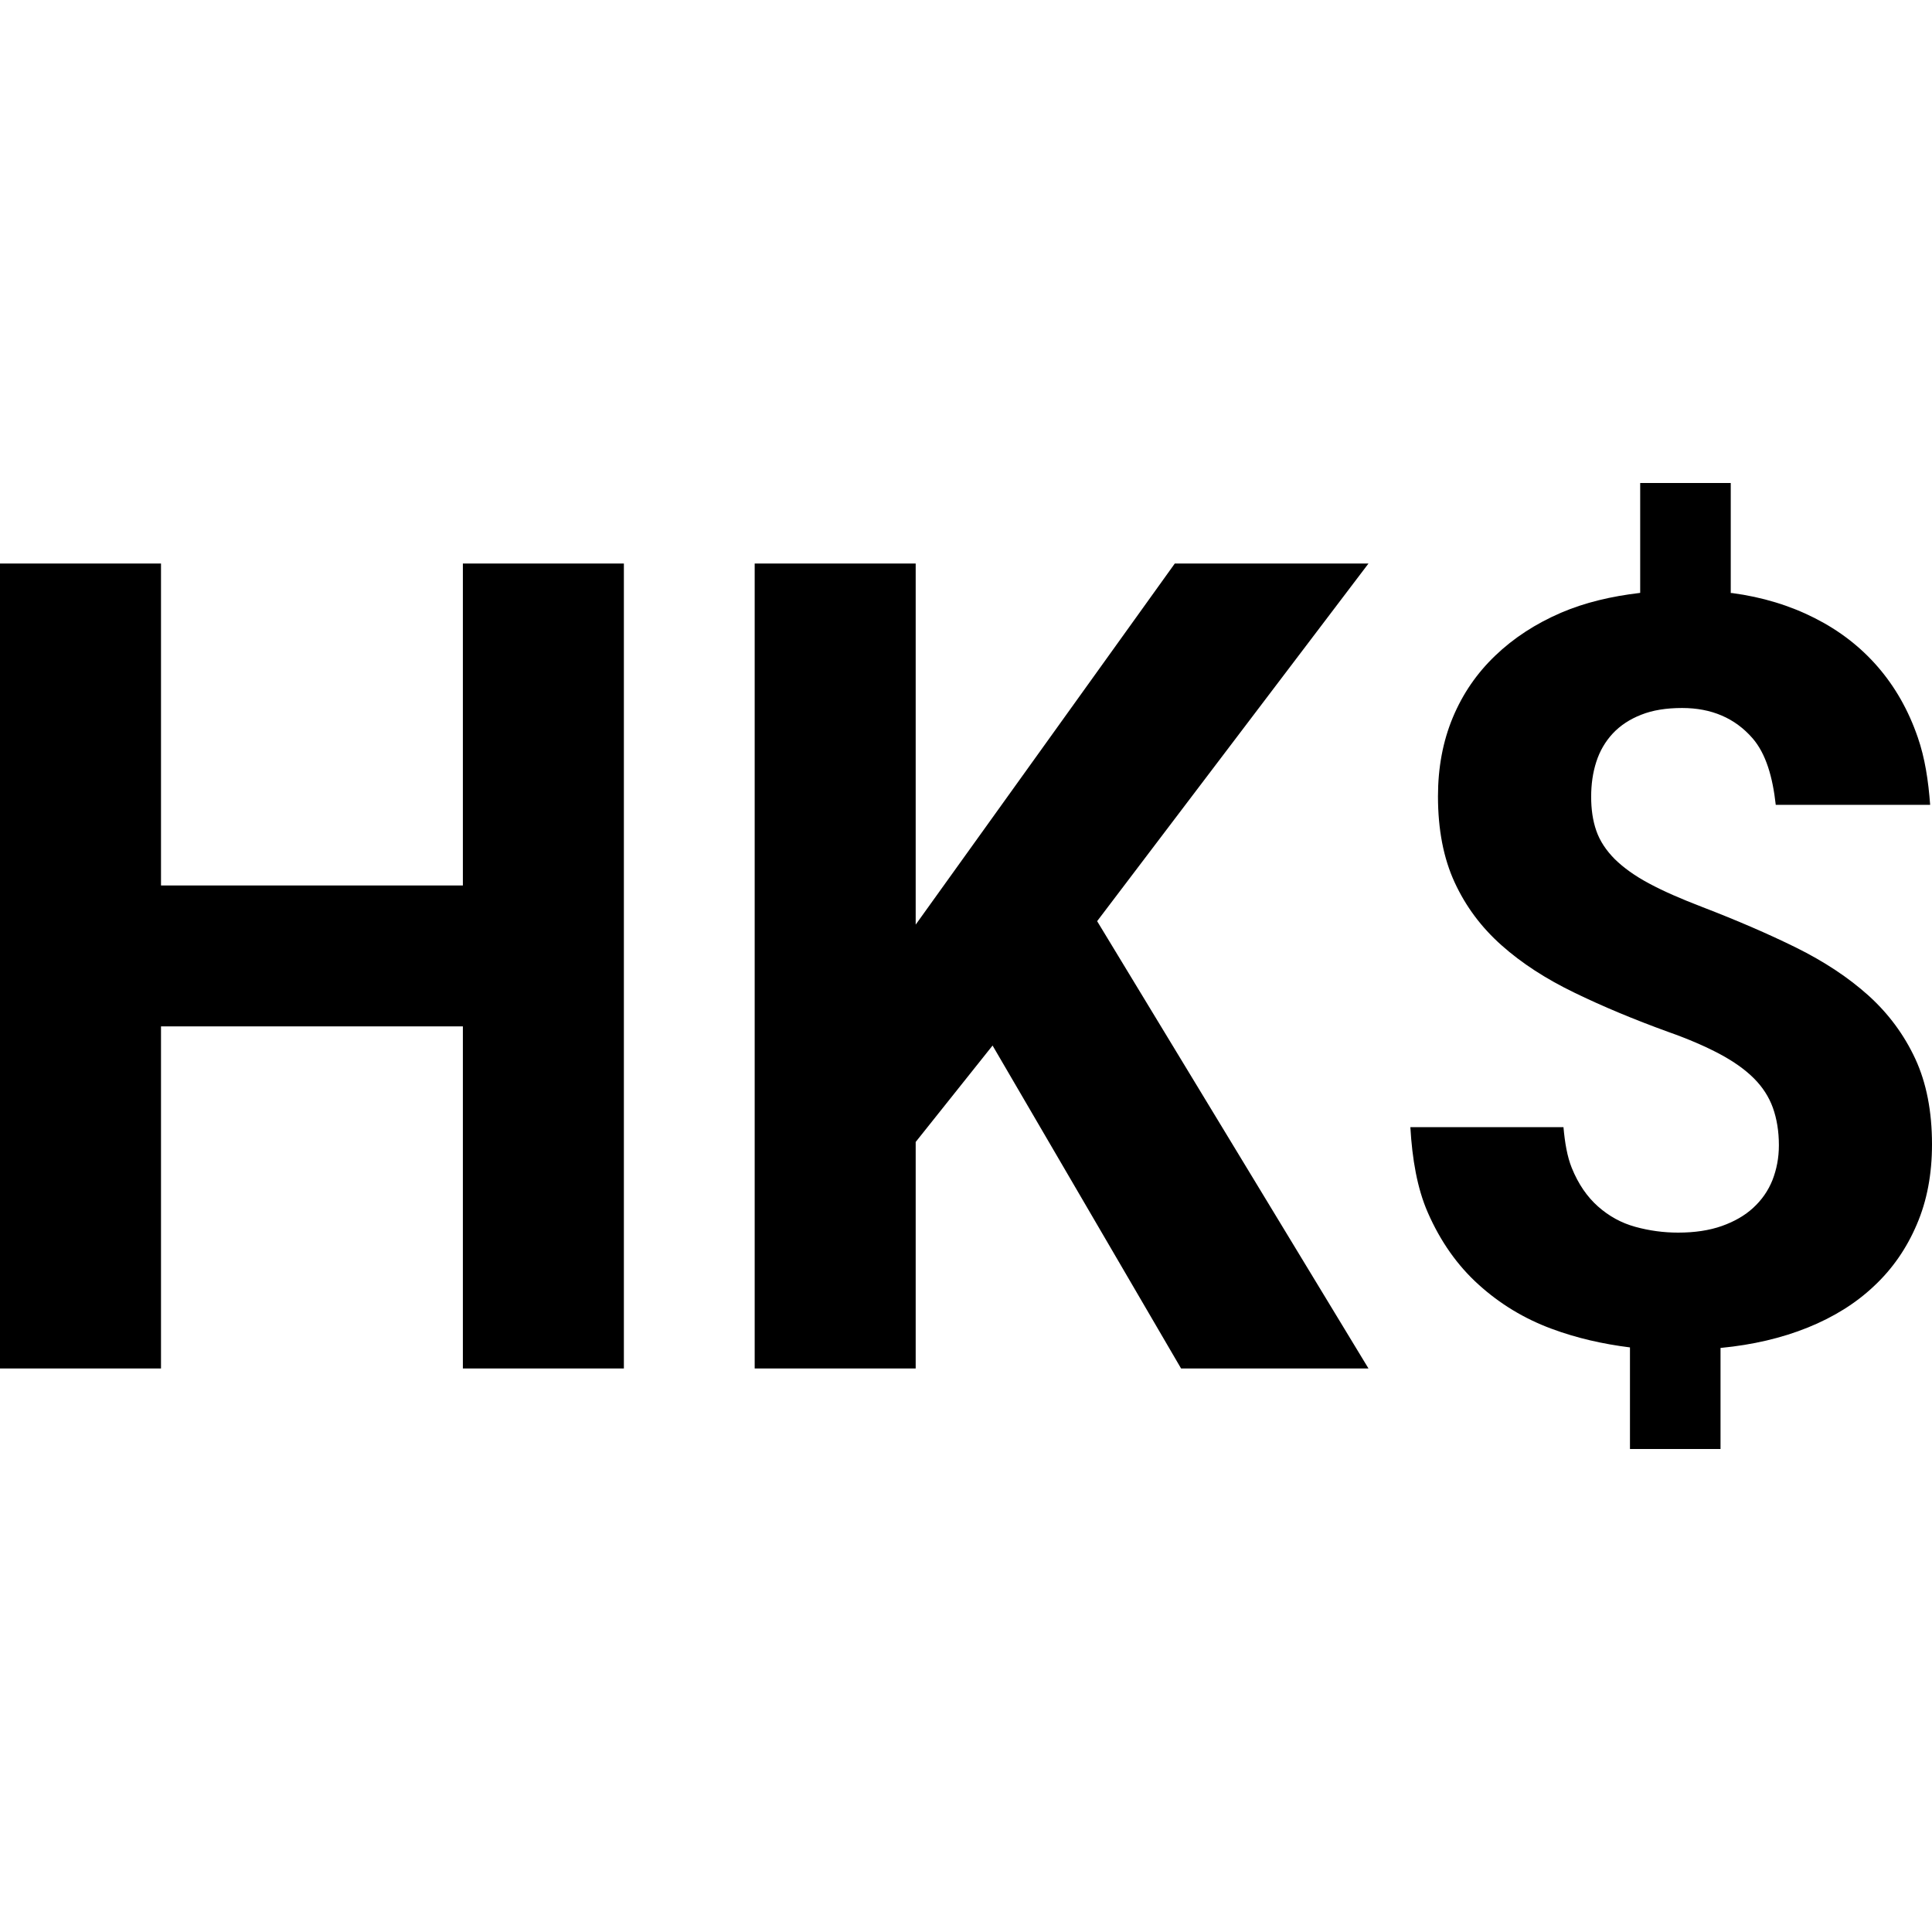 <?xml version="1.0"?>
<svg xmlns="http://www.w3.org/2000/svg" viewBox="0 0 24 24">
    <path d="M 20.375 6 L 20.375 7.365 C 20.016 7.407 19.687 7.485 19.393 7.611 C 19.075 7.748 18.801 7.927 18.574 8.145 C 18.345 8.364 18.17 8.619 18.047 8.914 C 17.924 9.209 17.863 9.536 17.863 9.893 C 17.863 10.305 17.932 10.662 18.07 10.961 C 18.208 11.26 18.401 11.519 18.652 11.742 C 18.902 11.965 19.204 12.16 19.555 12.33 C 19.906 12.501 20.297 12.664 20.727 12.82 C 20.977 12.908 21.187 13 21.361 13.092 C 21.535 13.185 21.678 13.286 21.787 13.395 C 21.896 13.504 21.974 13.625 22.023 13.76 C 22.071 13.895 22.098 14.05 22.098 14.227 C 22.098 14.383 22.07 14.526 22.018 14.66 C 21.965 14.792 21.885 14.907 21.779 15.004 C 21.675 15.1 21.544 15.175 21.389 15.23 C 21.233 15.285 21.052 15.312 20.846 15.312 C 20.666 15.312 20.488 15.288 20.314 15.24 C 20.14 15.192 19.988 15.108 19.852 14.988 C 19.716 14.868 19.606 14.708 19.525 14.508 C 19.468 14.367 19.439 14.193 19.422 14.002 L 17.52 14.002 C 17.543 14.4 17.605 14.761 17.736 15.061 C 17.894 15.423 18.106 15.722 18.369 15.959 C 18.632 16.197 18.933 16.38 19.273 16.506 C 19.587 16.623 19.913 16.696 20.248 16.738 L 20.248 18 L 21.373 18 L 21.373 16.744 L 21.379 16.744 C 21.774 16.706 22.132 16.622 22.455 16.492 C 22.778 16.362 23.054 16.19 23.281 15.975 C 23.51 15.761 23.686 15.505 23.811 15.211 C 23.938 14.916 24 14.586 24 14.215 C 24 13.807 23.931 13.453 23.793 13.154 C 23.654 12.855 23.461 12.593 23.211 12.367 C 22.961 12.142 22.66 11.944 22.311 11.771 C 21.962 11.599 21.574 11.432 21.148 11.268 C 20.885 11.167 20.664 11.071 20.486 10.975 C 20.309 10.881 20.167 10.778 20.059 10.672 C 19.952 10.564 19.874 10.447 19.83 10.32 C 19.786 10.194 19.766 10.054 19.766 9.898 C 19.766 9.742 19.786 9.599 19.83 9.463 C 19.873 9.329 19.942 9.211 20.035 9.111 C 20.127 9.013 20.244 8.935 20.387 8.879 C 20.53 8.822 20.699 8.795 20.896 8.795 C 21.261 8.795 21.553 8.921 21.77 9.17 C 21.938 9.363 22.021 9.654 22.059 9.998 L 23.977 9.998 C 23.955 9.699 23.912 9.415 23.824 9.162 C 23.708 8.823 23.541 8.531 23.326 8.283 C 23.111 8.035 22.851 7.834 22.543 7.678 C 22.235 7.522 21.893 7.417 21.516 7.367 L 21.5 7.367 L 21.5 6 L 20.375 6 z M 0 7 L 0 17 L 2 17 L 2 12.75 L 5.75 12.75 L 5.75 17 L 7.75 17 L 7.75 7 L 5.75 7 L 5.75 11 L 2 11 L 2 7 L 0 7 z M 9.375 7 L 9.375 17 L 11.375 17 L 11.375 14.186 L 12.33 12.988 L 14.672 17 L 17 17 L 13.629 11.443 L 17 7 L 14.594 7 L 11.375 11.486 L 11.375 7 L 9.375 7 z"/>
</svg>
